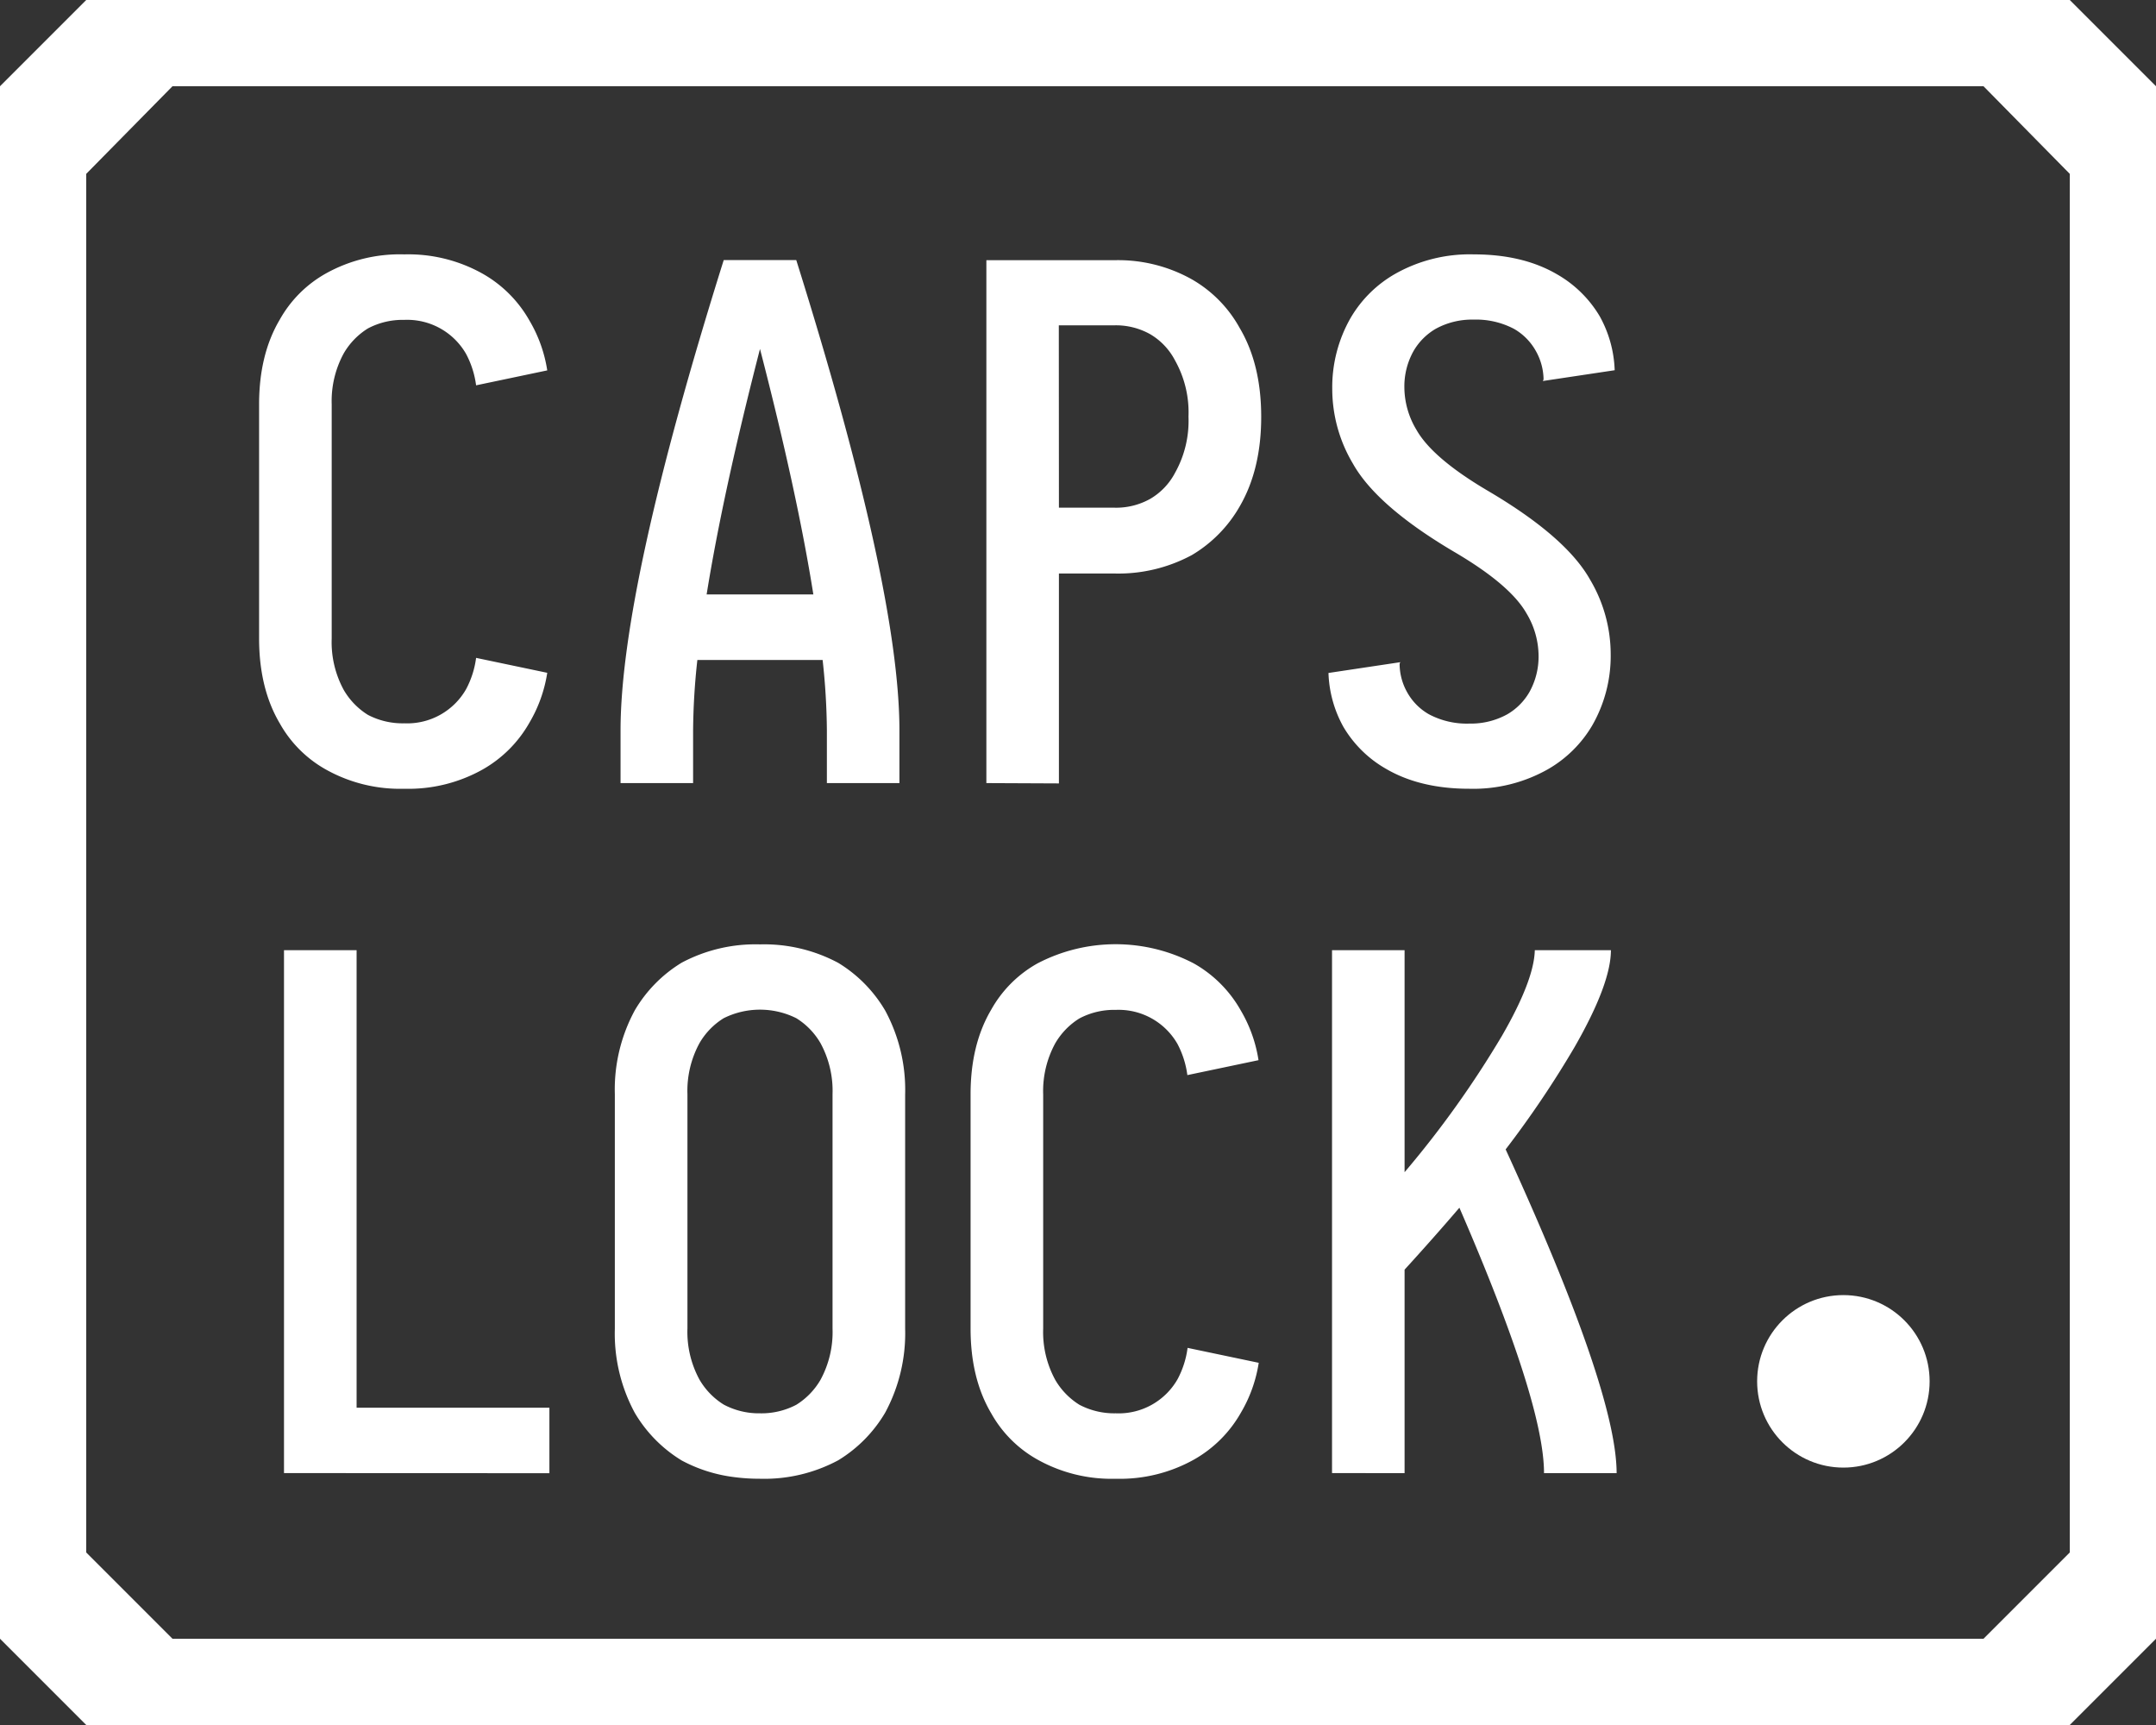 <svg xmlns="http://www.w3.org/2000/svg" width="400" height="320" viewBox="0 0 400 320">
  <rect x="0" y="0" width="400" height="320" fill="#333333" stroke="none"/>
  <defs>
    <style>
      .cls-1 {
        fill: #FFFFFF;
      }

      .cls-2 {
        fill: #FFFFFF;
      }
    </style>
  </defs>
  <title>CAPS LOCK LOGO</title>
  <g id="Layer_2" data-name="Layer 2">
    <g id="Layer_1-2" data-name="Layer 1">
      <g>
        <path class="cls-1" d="M384,0H16L0,16V304l16,16H384l16-16V16Zm0,288-16,16H32L16,288V32.25L32,16H368l16,16.25Z"/>
        <circle class="cls-2" cx="342" cy="256.25" r="16"/>
        <path class="cls-1" d="M75,146.32a28.16,28.16,0,0,1-14.52-3.56,22.25,22.25,0,0,1-8.58-8.58q-3.82-6.47-3.83-15.71V75q0-9.23,3.83-15.7a22.25,22.25,0,0,1,8.58-8.58A28.16,28.16,0,0,1,75,47.19a28.16,28.16,0,0,1,14.52,3.57,22.91,22.91,0,0,1,8.71,8.71,25.87,25.87,0,0,1,3.3,9.24l-13.2,2.77a17.16,17.16,0,0,0-1.85-5.81A12.59,12.59,0,0,0,75,59.34a13.77,13.77,0,0,0-6.73,1.58,13.25,13.25,0,0,0-4.49,4.62A18.48,18.48,0,0,0,61.54,75v43.43A18.52,18.52,0,0,0,63.78,128a13.34,13.34,0,0,0,4.49,4.62A13.88,13.88,0,0,0,75,134.18a12.58,12.58,0,0,0,11.48-6.34,17,17,0,0,0,1.85-5.8l13.2,2.77a25.94,25.94,0,0,1-3.3,9.24,23,23,0,0,1-8.71,8.71A28.16,28.16,0,0,1,75,146.32Z"/>
        <path class="cls-1" d="M115.13,145.27V135.5q0-26.27,19.14-87.25h13.46q19.14,61,19.14,87.25v9.77H153.41V135.5a126.6,126.6,0,0,0-.79-13.07H129.38a126.6,126.6,0,0,0-.79,13.07v9.77Zm35.77-35q-3-18.89-9.9-45.54-6.87,26.66-9.9,45.54Z"/>
        <path class="cls-1" d="M183,145.27v-97h23.76a27.94,27.94,0,0,1,14.38,3.56,23.43,23.43,0,0,1,8.85,9q4,6.74,4,16.5t-4,16.63a24.74,24.74,0,0,1-8.85,9,28.71,28.71,0,0,1-14.38,3.43h-10.3v38.94Zm13.46-51.09h10.3a12.91,12.91,0,0,0,6.66-1.65A12.11,12.11,0,0,0,218,87.72a19.72,19.72,0,0,0,2.5-10.43A19.69,19.69,0,0,0,218,66.86,12.14,12.14,0,0,0,213.4,62a13,13,0,0,0-6.66-1.65h-10.3Z"/>
        <path class="cls-1" d="M272.6,146.32q-9.11,0-15.44-3.69a21.58,21.58,0,0,1-7.92-7.79,22,22,0,0,1-2.77-10l13.33-2-.13.26v.27a10.85,10.85,0,0,0,1.45,5.14,10.59,10.59,0,0,0,4,4,15,15,0,0,0,7.52,1.72,13.94,13.94,0,0,0,7-1.72,11.29,11.29,0,0,0,4.09-4.09,13.48,13.48,0,0,0,1.72-6.73,15.42,15.42,0,0,0-2.25-7.92q-3-5.28-13.33-11.35Q255.45,93.92,251,86a27.15,27.15,0,0,1-3.83-13.86,25.89,25.89,0,0,1,3.43-13.2,22.44,22.44,0,0,1,8.32-8.18,28.11,28.11,0,0,1,14.52-3.57q9.11,0,15.44,3.7a21.73,21.73,0,0,1,7.92,7.79,22.08,22.08,0,0,1,2.77,10l-13.33,2,.13-.27v-.26A11,11,0,0,0,284.88,65a10.73,10.73,0,0,0-4-4,15.15,15.15,0,0,0-7.52-1.71,14,14,0,0,0-7,1.71,11.37,11.37,0,0,0-4.09,4.09,13.41,13.41,0,0,0-1.72,6.74,15.47,15.47,0,0,0,2.25,7.92q3,5.28,13.33,11.35Q290.55,99.6,295,107.52a27.15,27.15,0,0,1,3.83,13.86,25.89,25.89,0,0,1-3.43,13.2,22.52,22.52,0,0,1-8.32,8.18A28.13,28.13,0,0,1,272.6,146.32Z"/>
        <path class="cls-1" d="M52.69,273.27v-97H66.16v84.87h35.77v12.15Z"/>
        <path class="cls-1" d="M141,274.32a36.94,36.94,0,0,1-5.41-.39,27.74,27.74,0,0,1-9.11-3,25.42,25.42,0,0,1-8.71-8.84,30.86,30.86,0,0,1-3.7-15.58V203a30.82,30.82,0,0,1,3.7-15.57,25.37,25.37,0,0,1,8.71-8.85A29.15,29.15,0,0,1,141,175.19a29.15,29.15,0,0,1,14.52,3.43,25.37,25.37,0,0,1,8.71,8.85,30.93,30.93,0,0,1,3.7,15.57v43.43a31,31,0,0,1-3.7,15.58,25.42,25.42,0,0,1-8.71,8.84A29,29,0,0,1,141,274.32Zm0-12.14a13.88,13.88,0,0,0,6.73-1.58,13.34,13.34,0,0,0,4.49-4.62,18.52,18.52,0,0,0,2.24-9.51V203a18.48,18.48,0,0,0-2.24-9.5,13.25,13.25,0,0,0-4.49-4.62,15.12,15.12,0,0,0-13.46,0,13.25,13.25,0,0,0-4.49,4.62,18.48,18.48,0,0,0-2.24,9.5v43.43a18.52,18.52,0,0,0,2.24,9.51,13.34,13.34,0,0,0,4.49,4.62A13.88,13.88,0,0,0,141,262.18Z"/>
        <path class="cls-1" d="M207,274.32a28.16,28.16,0,0,1-14.52-3.56,22.25,22.25,0,0,1-8.58-8.58q-3.83-6.47-3.83-15.71V203q0-9.22,3.83-15.7a22.25,22.25,0,0,1,8.58-8.58,31.31,31.31,0,0,1,29,0,22.91,22.91,0,0,1,8.71,8.71,25.87,25.87,0,0,1,3.3,9.24l-13.2,2.77a17.16,17.16,0,0,0-1.85-5.81A12.59,12.59,0,0,0,207,187.34a13.77,13.77,0,0,0-6.73,1.58,13.25,13.25,0,0,0-4.49,4.62,18.48,18.48,0,0,0-2.24,9.5v43.43a18.52,18.52,0,0,0,2.24,9.51,13.34,13.34,0,0,0,4.49,4.62,13.88,13.88,0,0,0,6.73,1.58,12.58,12.58,0,0,0,11.48-6.34,17,17,0,0,0,1.85-5.8l13.2,2.77a25.94,25.94,0,0,1-3.3,9.24,23,23,0,0,1-8.71,8.71A28.16,28.16,0,0,1,207,274.32Z"/>
        <path class="cls-1" d="M247.13,273.27v-97h13.46v41.18a184.26,184.26,0,0,0,18.09-25.34q5.94-10.31,6.07-15.84h14.12q0,6.21-6.73,17.95a186.12,186.12,0,0,1-12.8,19q20.58,44.88,20.59,60.06H286.46q0-13.06-15.7-49.24-4.75,5.55-10.17,11.49v37.75Z"/>
      </g>
    </g>
  </g>
</svg>
